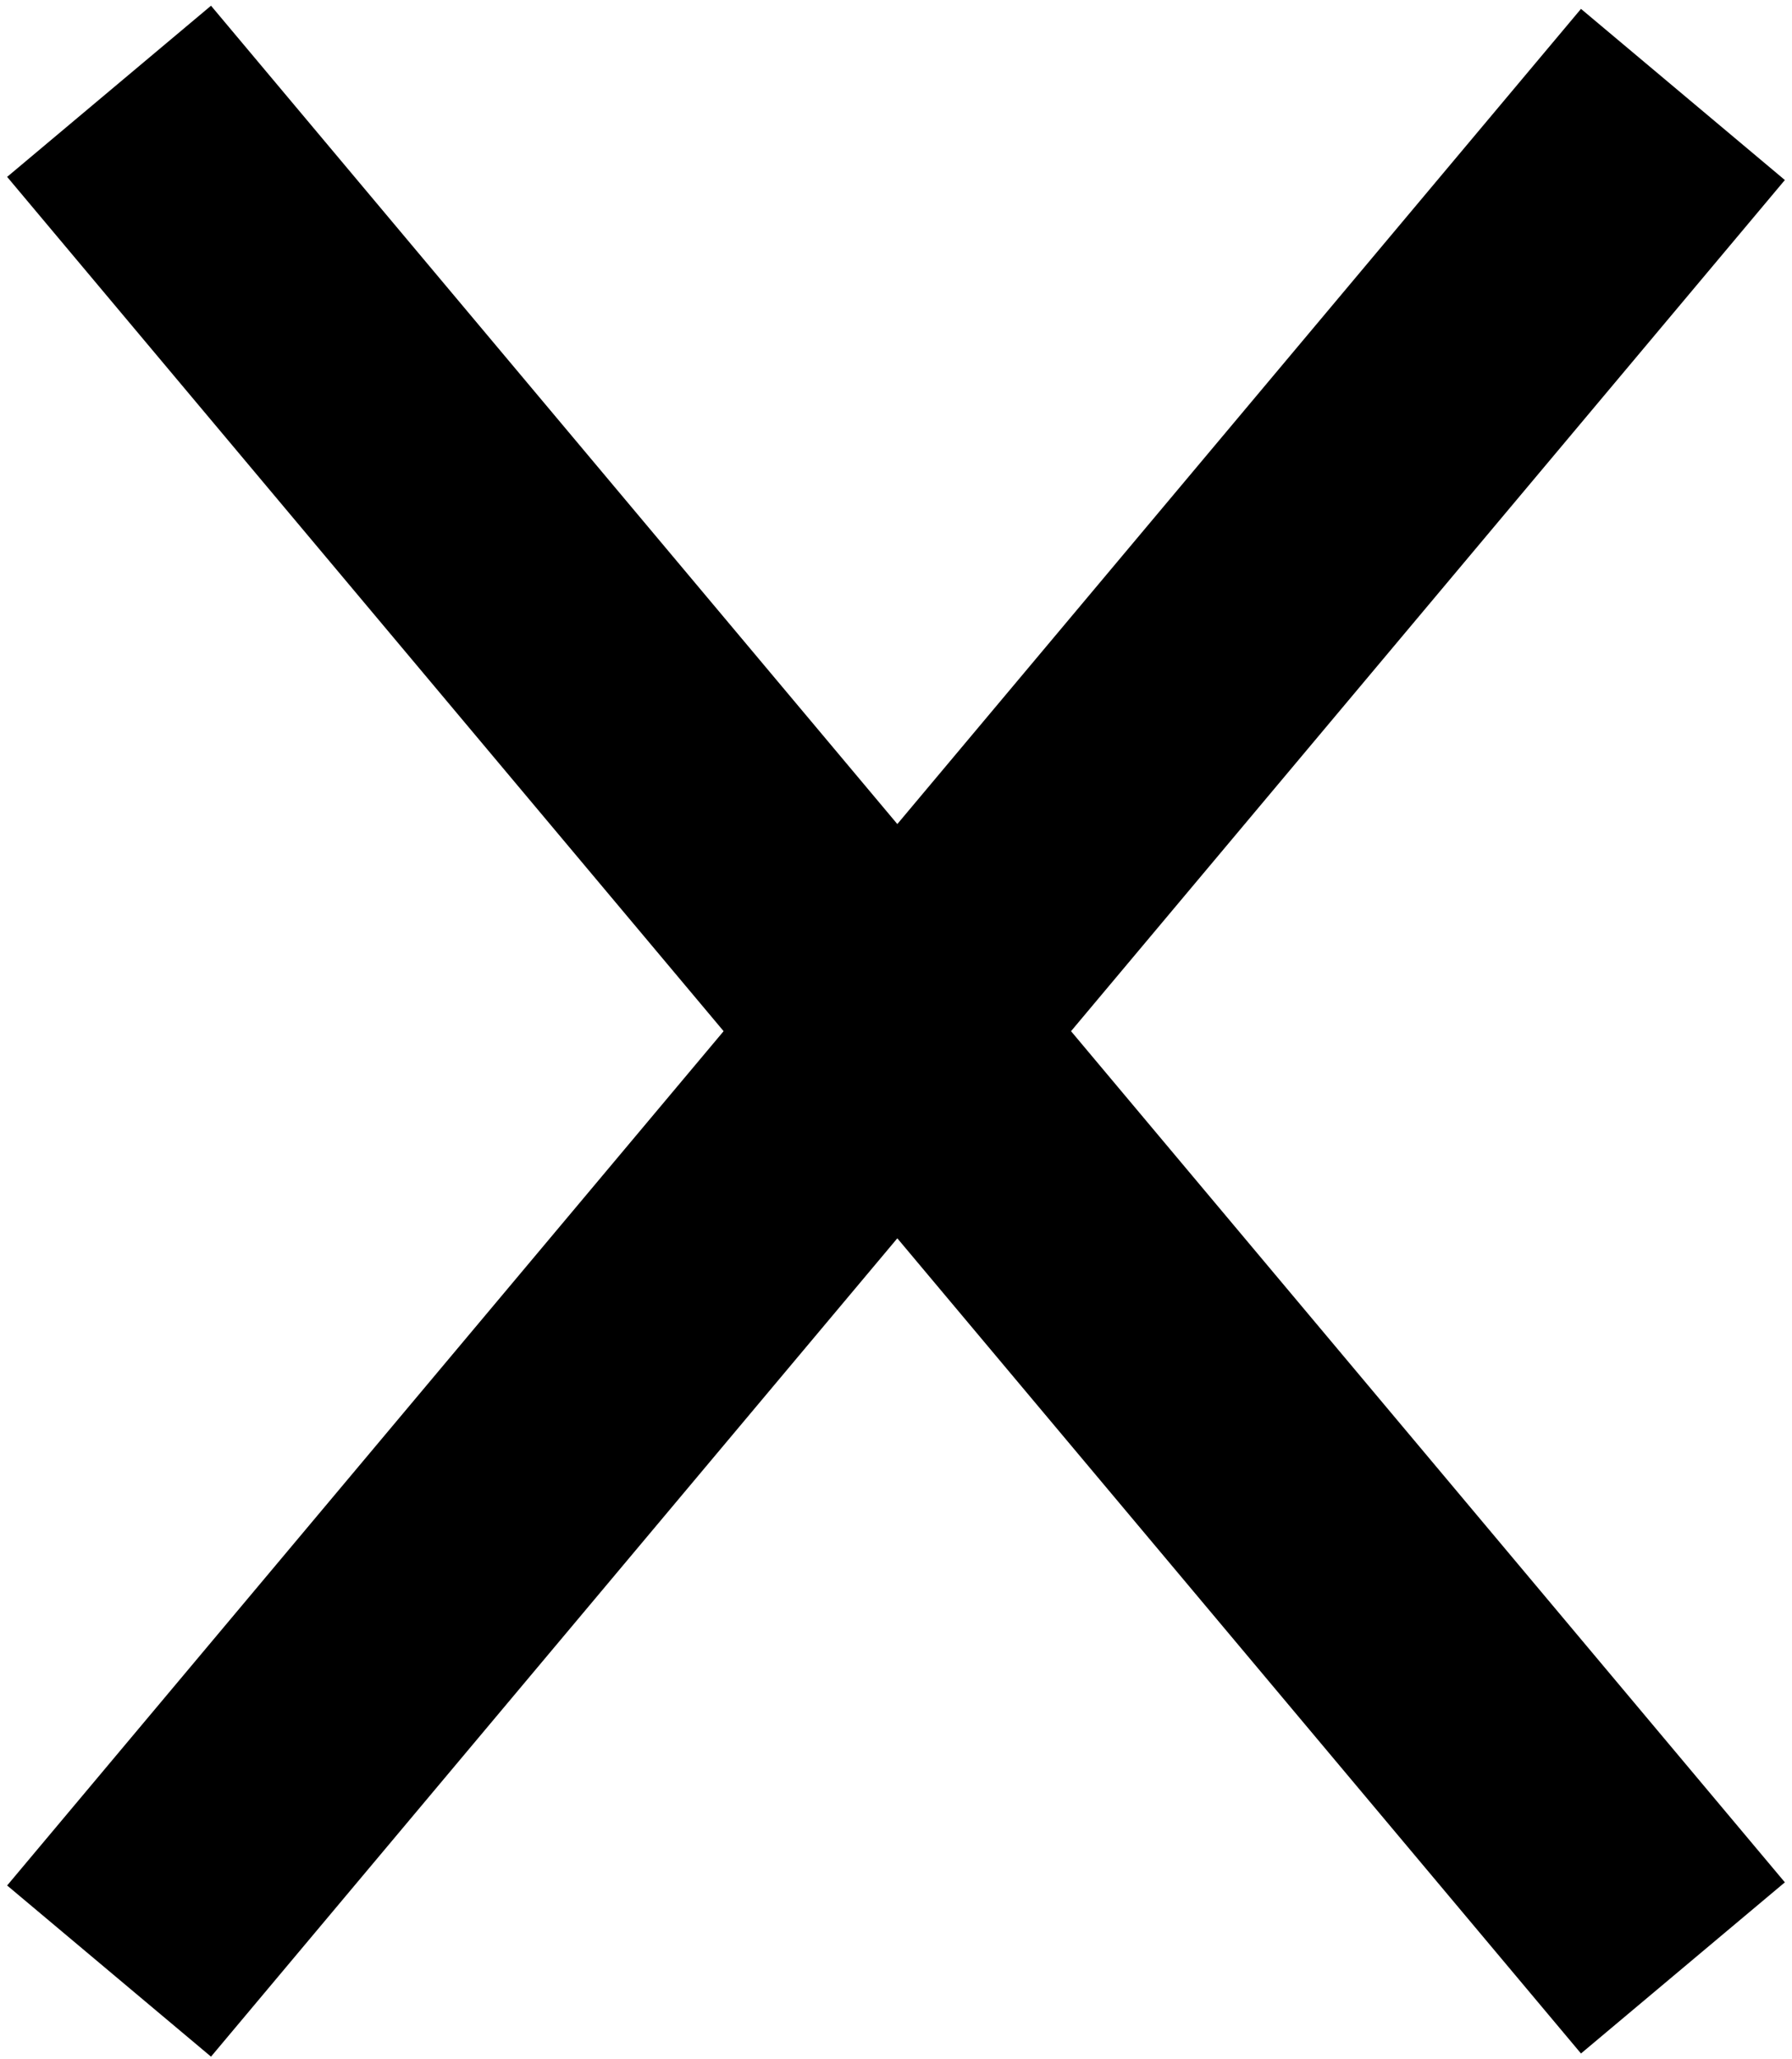 <?xml version="1.0" encoding="UTF-8" standalone="no"?>
<svg id="cross" width="202px" height="232px" viewBox="0 0 202 232" version="1.1" xmlns="http://www.w3.org/2000/svg" xmlns:xlink="http://www.w3.org/1999/xlink">
    <!-- Generator: Sketch 42 (36781) - http://www.bohemiancoding.com/sketch -->
    <title>cross</title>
    <desc>Created with Sketch.</desc>
    <defs></defs>
    <g id="Page-1" stroke="none" stroke-width="1" fill="none" fill-rule="evenodd">
        <g id="Artboard" transform="translate(-2665, -254)" fill="#000000">
            <g id="cross" transform="translate(2665, 254)">
                <rect id="Rectangle-3" transform="translate(101, 116) rotate(50) translate(-101, -116) " x="-37" y="101" width="276" height="30"></rect>
                <rect id="Rectangle-3" transform="translate(101, 116.356) scale(-1, 1) rotate(50) translate(-101, -116.356) " x="-37" y="101.356" width="276" height="30"></rect>
            </g>
        </g>
    </g>
</svg>